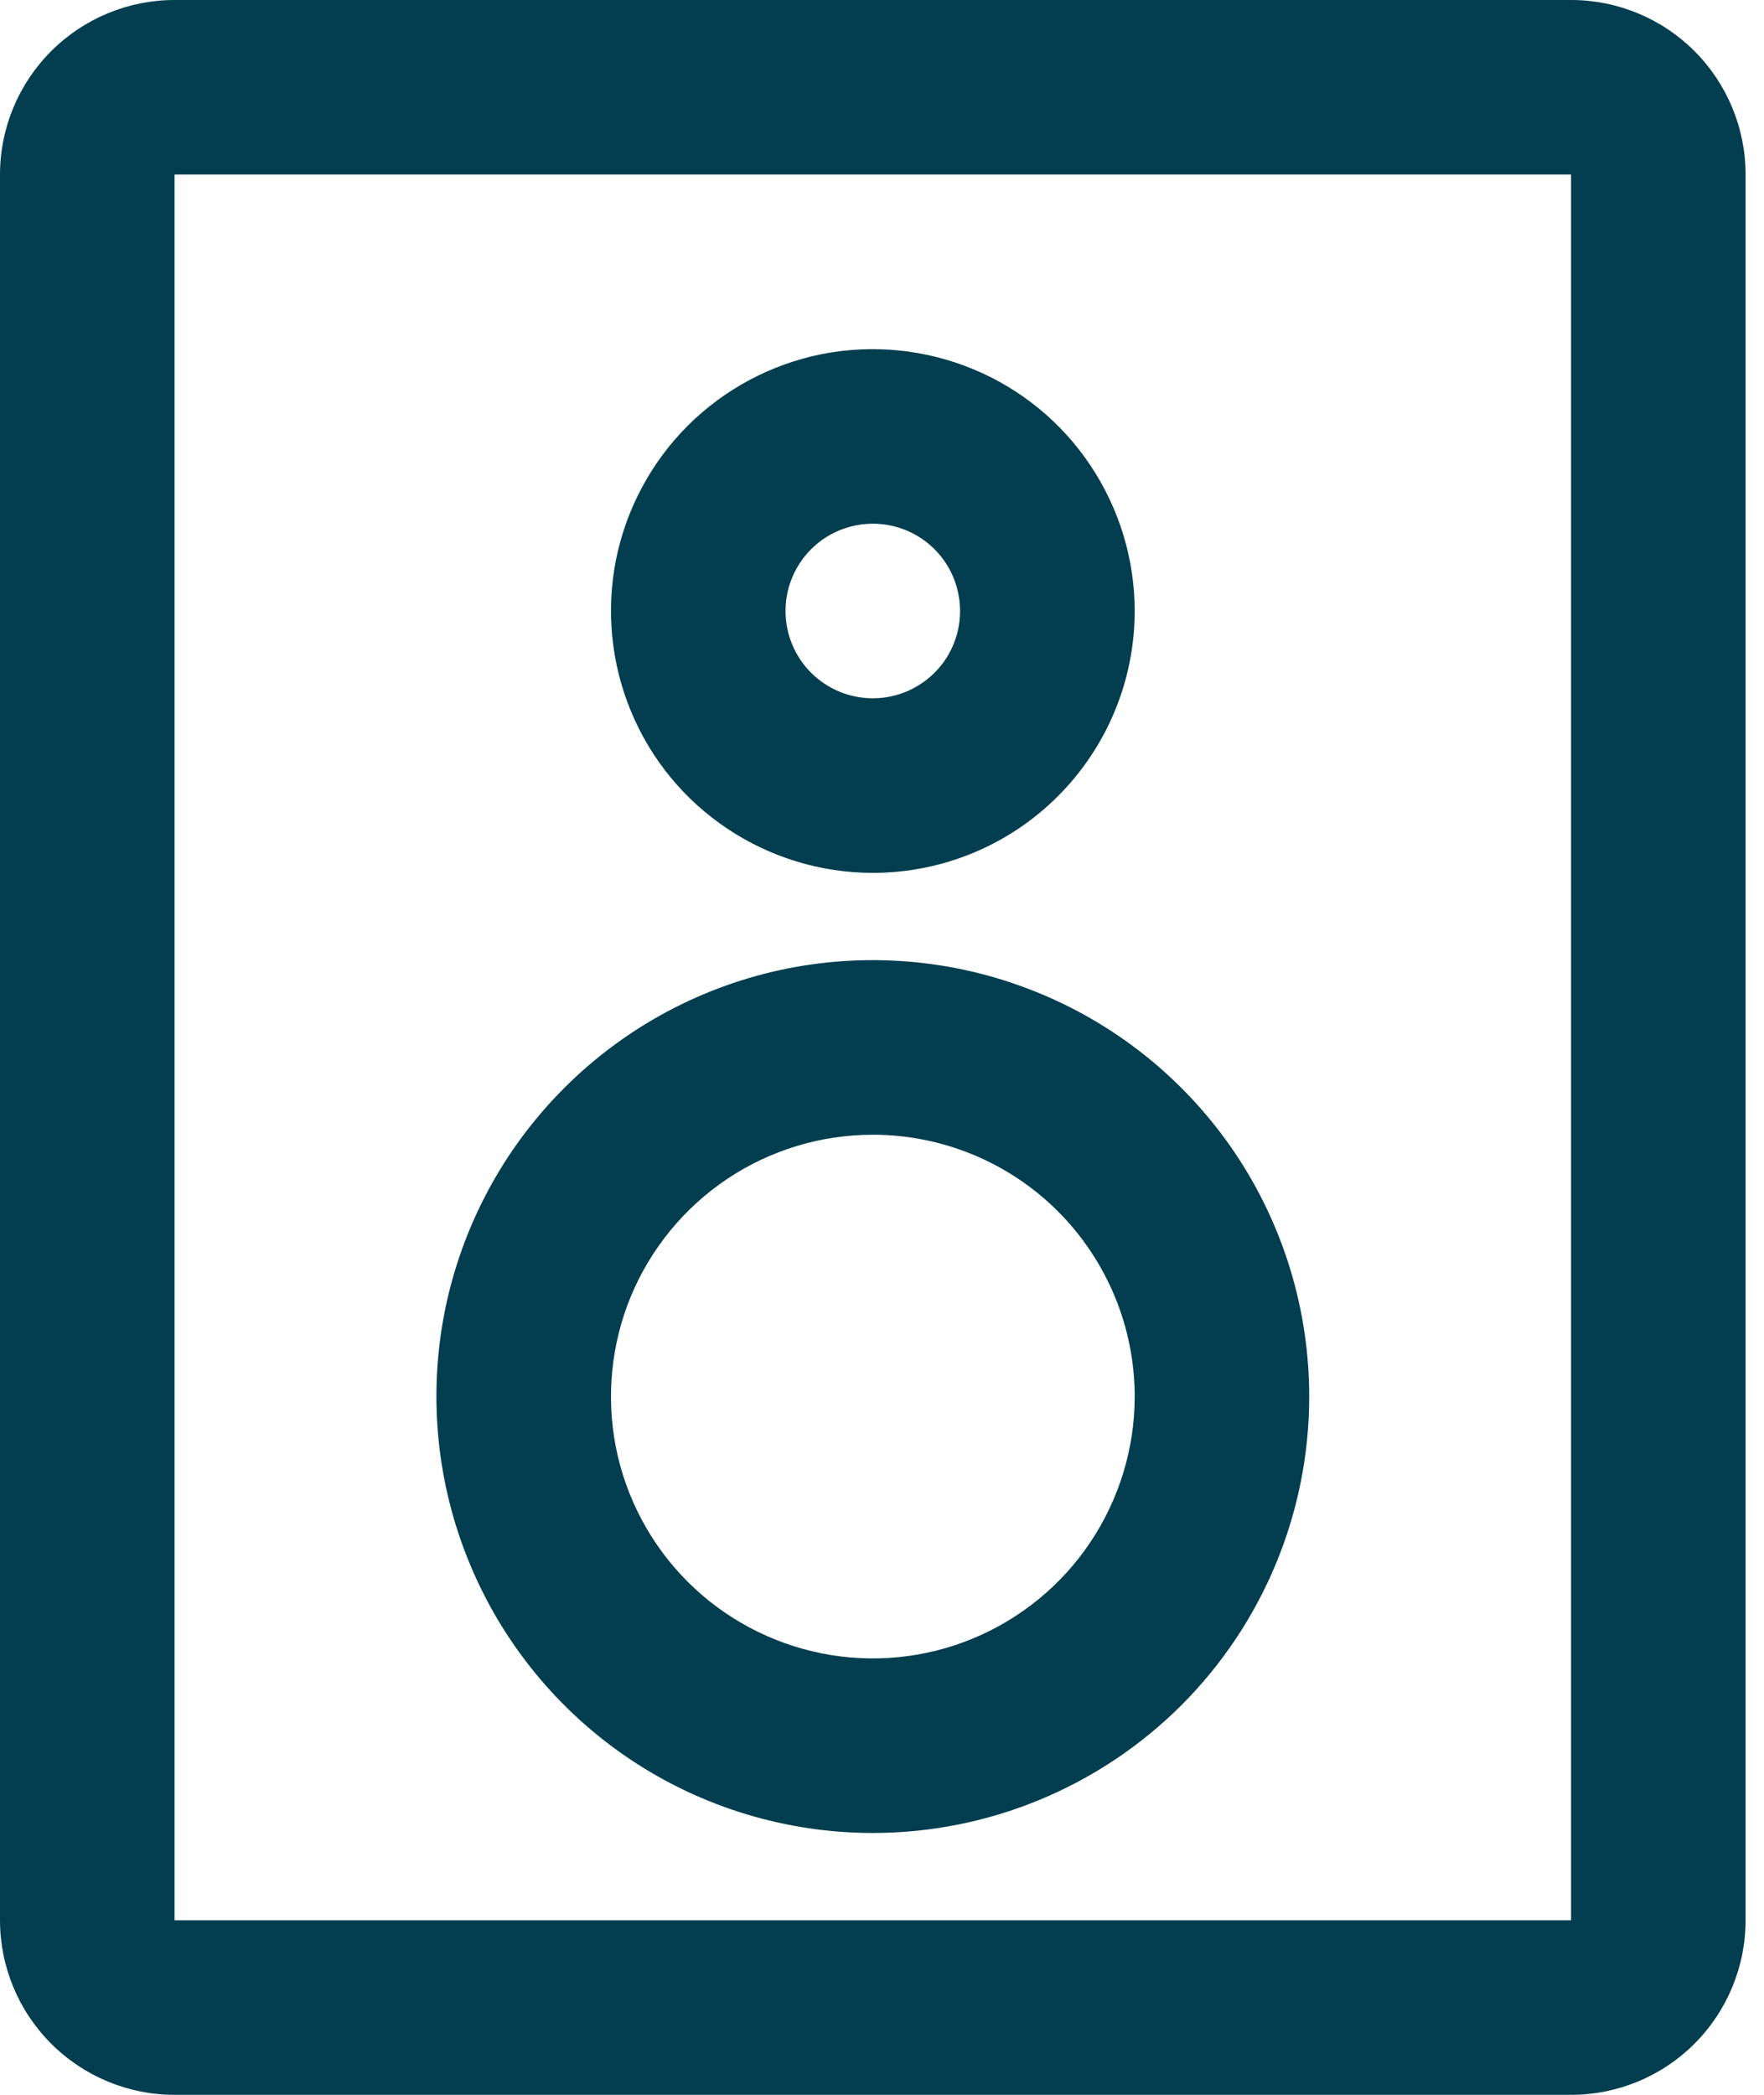 <svg
width="16"
height="19"
viewBox="0 0 16 19"
fill="none"
xmlns="http://www.w3.org/2000/svg"
>
<path
d="M14.25 19H1.583C1.163 19 0.761 18.833 0.464 18.536C0.167 18.239 0 17.837 0 17.417V1.583C0 1.163 0.167 0.761 0.464 0.464C0.761 0.167 1.163 0 1.583 0H14.25C14.67 0 15.073 0.167 15.37 0.464C15.666 0.761 15.833 1.163 15.833 1.583V17.417C15.833 17.837 15.666 18.239 15.37 18.536C15.073 18.833 14.67 19 14.25 19ZM1.583 1.583V17.417H14.25V1.583H1.583Z"
fill="#023E4F"
/>
<path
d="M7.917 7.917C7.447 7.917 6.988 7.777 6.597 7.516C6.207 7.256 5.902 6.885 5.723 6.451C5.543 6.017 5.496 5.539 5.587 5.078C5.679 4.618 5.905 4.195 6.237 3.862C6.57 3.53 6.993 3.304 7.453 3.212C7.914 3.121 8.392 3.168 8.826 3.348C9.26 3.527 9.631 3.832 9.891 4.222C10.152 4.613 10.292 5.072 10.292 5.542C10.292 6.172 10.041 6.776 9.596 7.221C9.151 7.667 8.547 7.917 7.917 7.917ZM7.917 4.75C7.76 4.75 7.607 4.797 7.477 4.883C7.347 4.97 7.245 5.094 7.185 5.239C7.125 5.383 7.11 5.543 7.14 5.696C7.171 5.85 7.246 5.991 7.357 6.102C7.468 6.212 7.609 6.288 7.762 6.318C7.916 6.349 8.075 6.333 8.22 6.273C8.364 6.213 8.488 6.112 8.575 5.982C8.662 5.851 8.708 5.698 8.708 5.542C8.708 5.332 8.625 5.13 8.477 4.982C8.328 4.833 8.127 4.75 7.917 4.75Z"
fill="#023E4F"
/>
<path
d="M7.917 16.625C7.134 16.625 6.368 16.393 5.717 15.958C5.067 15.523 4.559 14.905 4.26 14.181C3.96 13.458 3.882 12.662 4.034 11.894C4.187 11.127 4.564 10.421 5.118 9.868C5.671 9.314 6.377 8.937 7.144 8.784C7.912 8.632 8.708 8.71 9.431 9.01C10.155 9.309 10.773 9.817 11.208 10.467C11.643 11.118 11.875 11.884 11.875 12.667C11.875 13.716 11.458 14.723 10.716 15.466C9.973 16.208 8.966 16.625 7.917 16.625ZM7.917 10.292C7.447 10.292 6.988 10.431 6.597 10.692C6.207 10.953 5.902 11.324 5.722 11.758C5.543 12.192 5.496 12.669 5.587 13.13C5.679 13.591 5.905 14.014 6.237 14.346C6.569 14.678 6.993 14.904 7.453 14.996C7.914 15.088 8.391 15.041 8.825 14.861C9.259 14.681 9.63 14.377 9.891 13.986C10.152 13.595 10.292 13.136 10.292 12.667C10.292 12.037 10.041 11.433 9.596 10.987C9.151 10.542 8.546 10.292 7.917 10.292Z"
fill="#023E4F"
/>
</svg>
